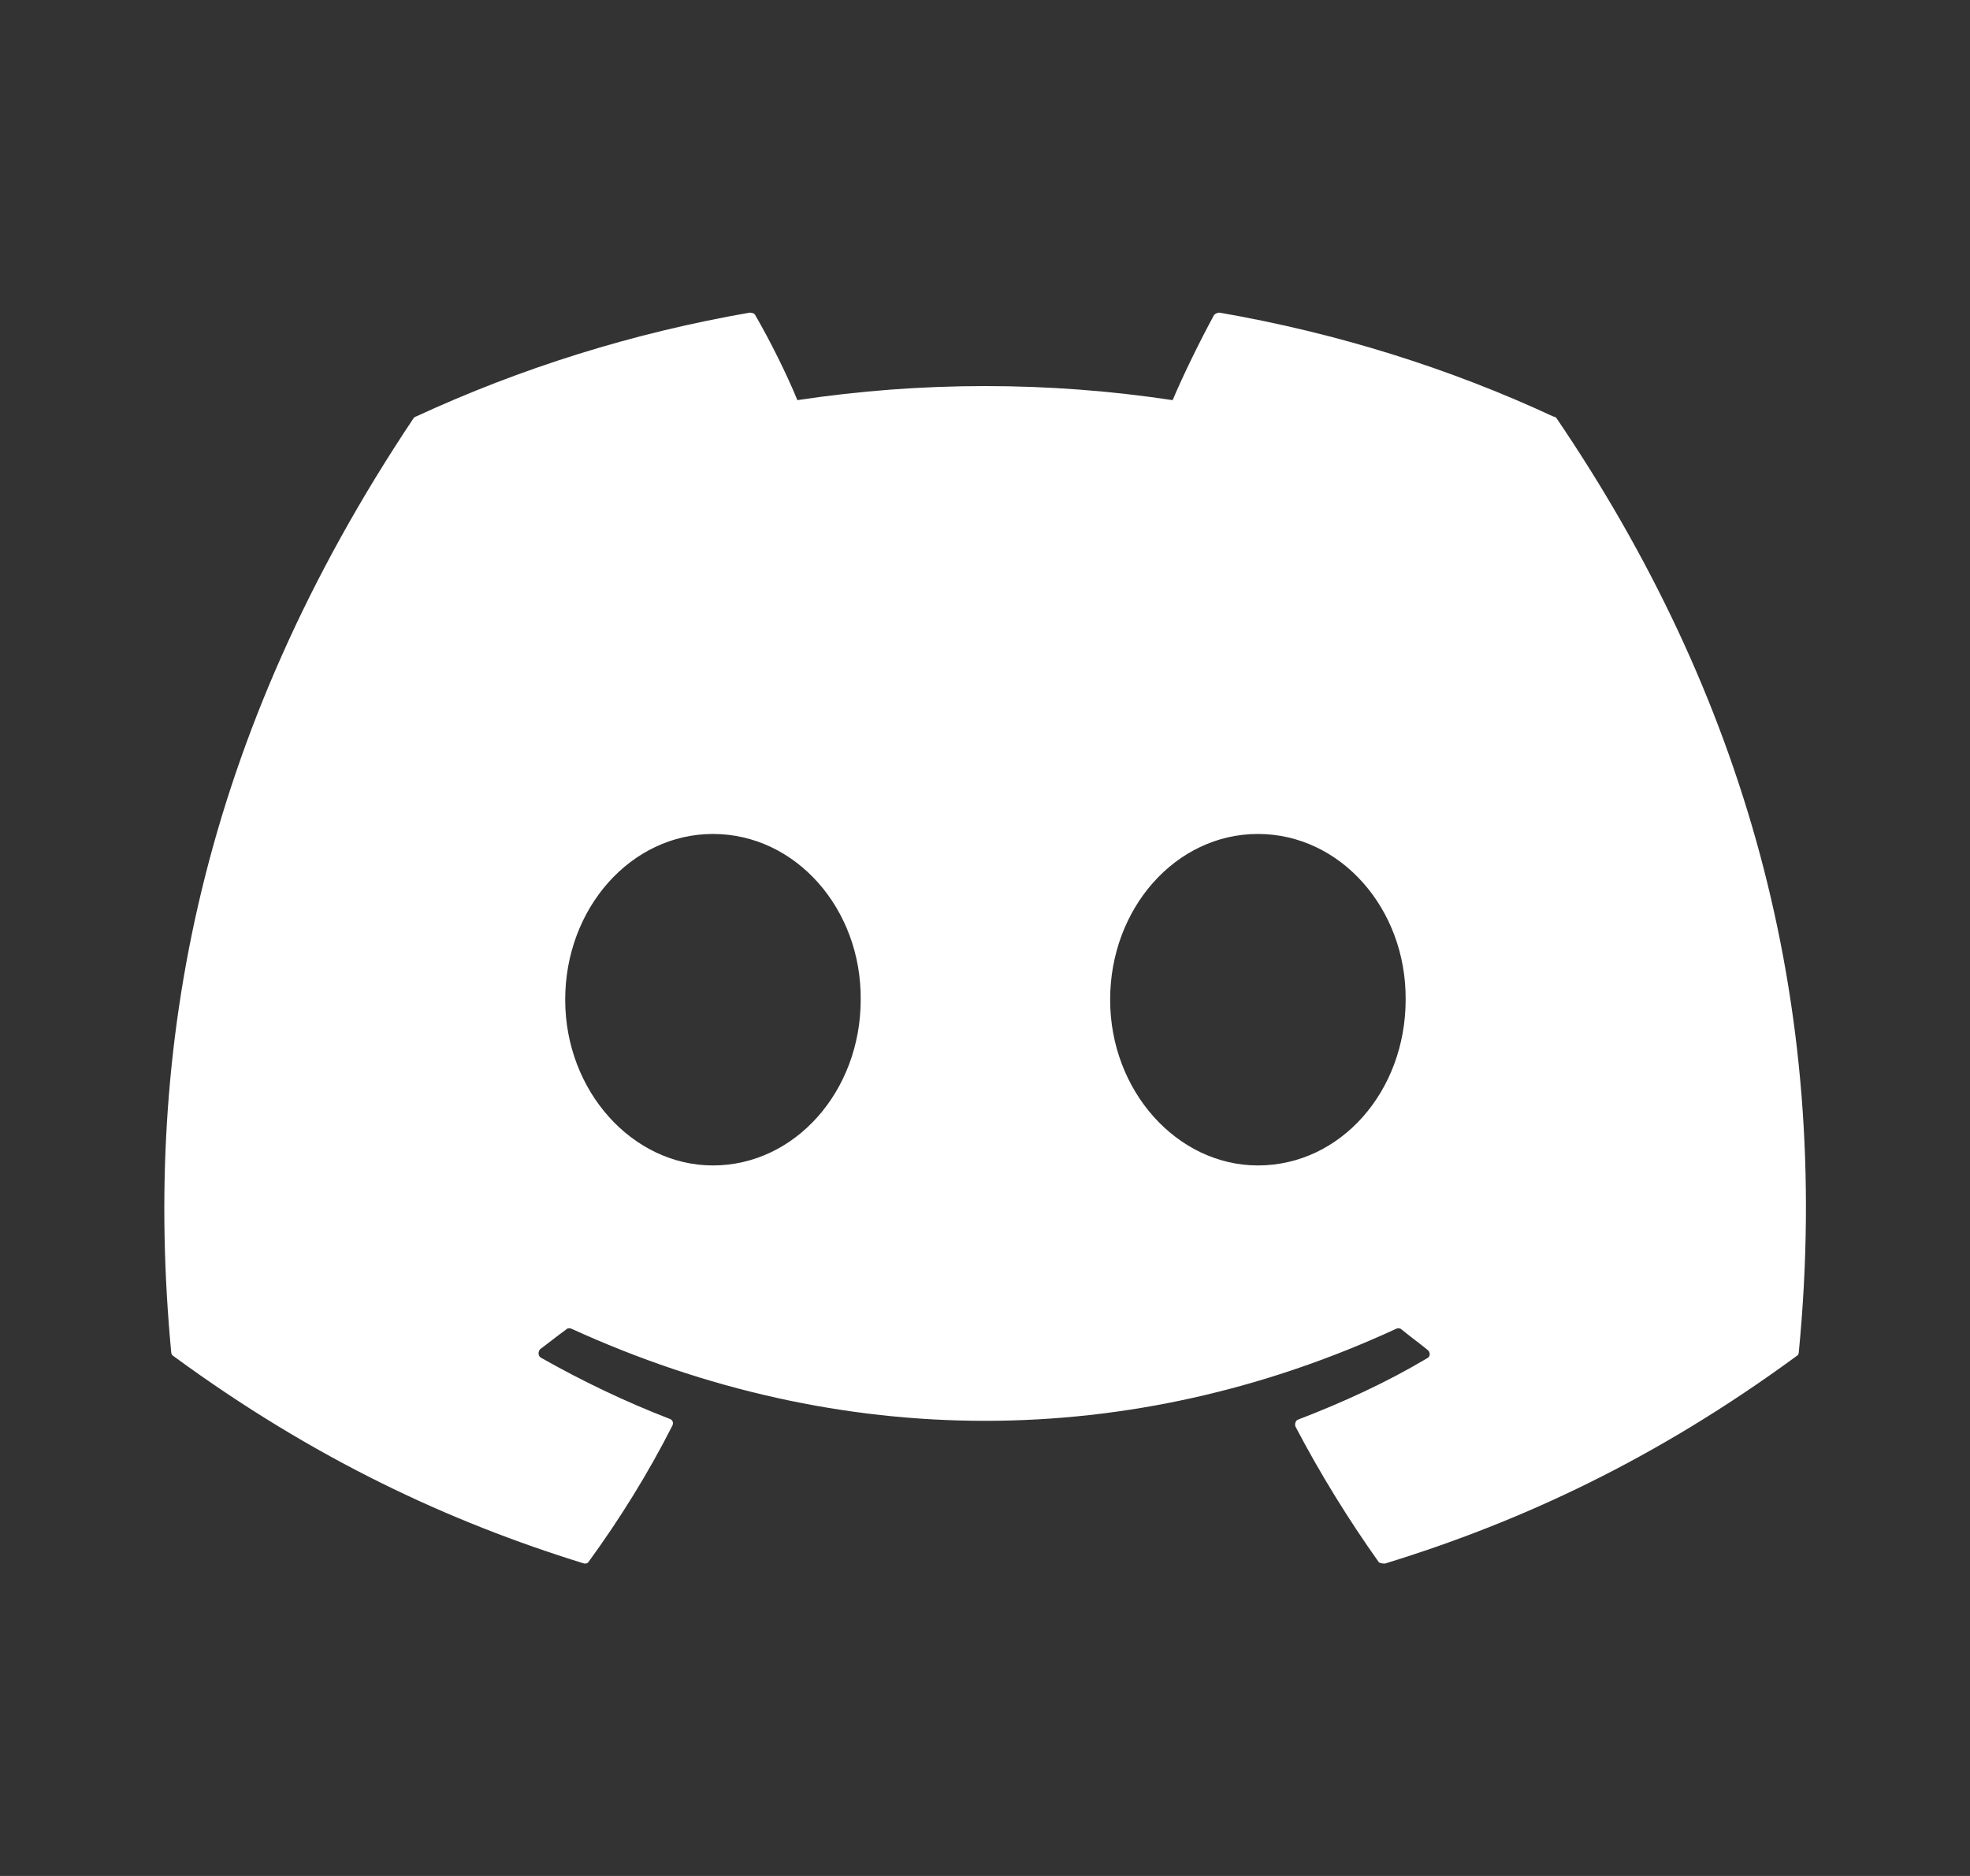 <svg width="21" height="20" viewBox="0 0 21 20" fill="none" xmlns="http://www.w3.org/2000/svg">
<rect x="0" y="0" width="21" height="20" fill="#333333" stroke="none"/>
<path d="M16.559 4.441C15.45 3.925 14.25 3.55 13 3.333C12.978 3.333 12.957 3.342 12.942 3.358C12.792 3.633 12.617 3.991 12.5 4.266C11.175 4.066 9.826 4.066 8.5 4.266C8.384 3.983 8.209 3.633 8.05 3.358C8.042 3.341 8.017 3.333 7.992 3.333C6.742 3.55 5.55 3.925 4.434 4.441C4.425 4.441 4.417 4.45 4.409 4.458C2.142 7.85 1.517 11.15 1.825 14.416C1.825 14.433 1.834 14.45 1.85 14.458C3.35 15.558 4.792 16.225 6.217 16.666C6.242 16.675 6.267 16.666 6.275 16.65C6.609 16.191 6.909 15.708 7.167 15.2C7.184 15.166 7.167 15.133 7.134 15.125C6.659 14.941 6.209 14.725 5.767 14.475C5.734 14.458 5.734 14.408 5.759 14.383C5.85 14.316 5.942 14.241 6.034 14.175C6.05 14.158 6.075 14.158 6.092 14.166C8.959 15.475 12.05 15.475 14.884 14.166C14.9 14.158 14.925 14.158 14.942 14.175C15.034 14.25 15.125 14.316 15.217 14.391C15.25 14.416 15.25 14.466 15.209 14.483C14.775 14.741 14.317 14.95 13.842 15.133C13.809 15.141 13.8 15.183 13.809 15.208C14.075 15.716 14.375 16.2 14.7 16.658C14.725 16.666 14.75 16.675 14.775 16.666C16.209 16.225 17.65 15.558 19.15 14.458C19.167 14.45 19.175 14.433 19.175 14.416C19.542 10.641 18.567 7.366 16.592 4.458C16.584 4.45 16.575 4.441 16.559 4.441ZM7.6 12.425C6.742 12.425 6.025 11.633 6.025 10.658C6.025 9.683 6.725 8.891 7.6 8.891C8.484 8.891 9.184 9.691 9.175 10.658C9.175 11.633 8.475 12.425 7.6 12.425ZM13.409 12.425C12.55 12.425 11.834 11.633 11.834 10.658C11.834 9.683 12.534 8.891 13.409 8.891C14.292 8.891 14.992 9.691 14.984 10.658C14.984 11.633 14.292 12.425 13.409 12.425Z" fill="white"/>
</svg>
